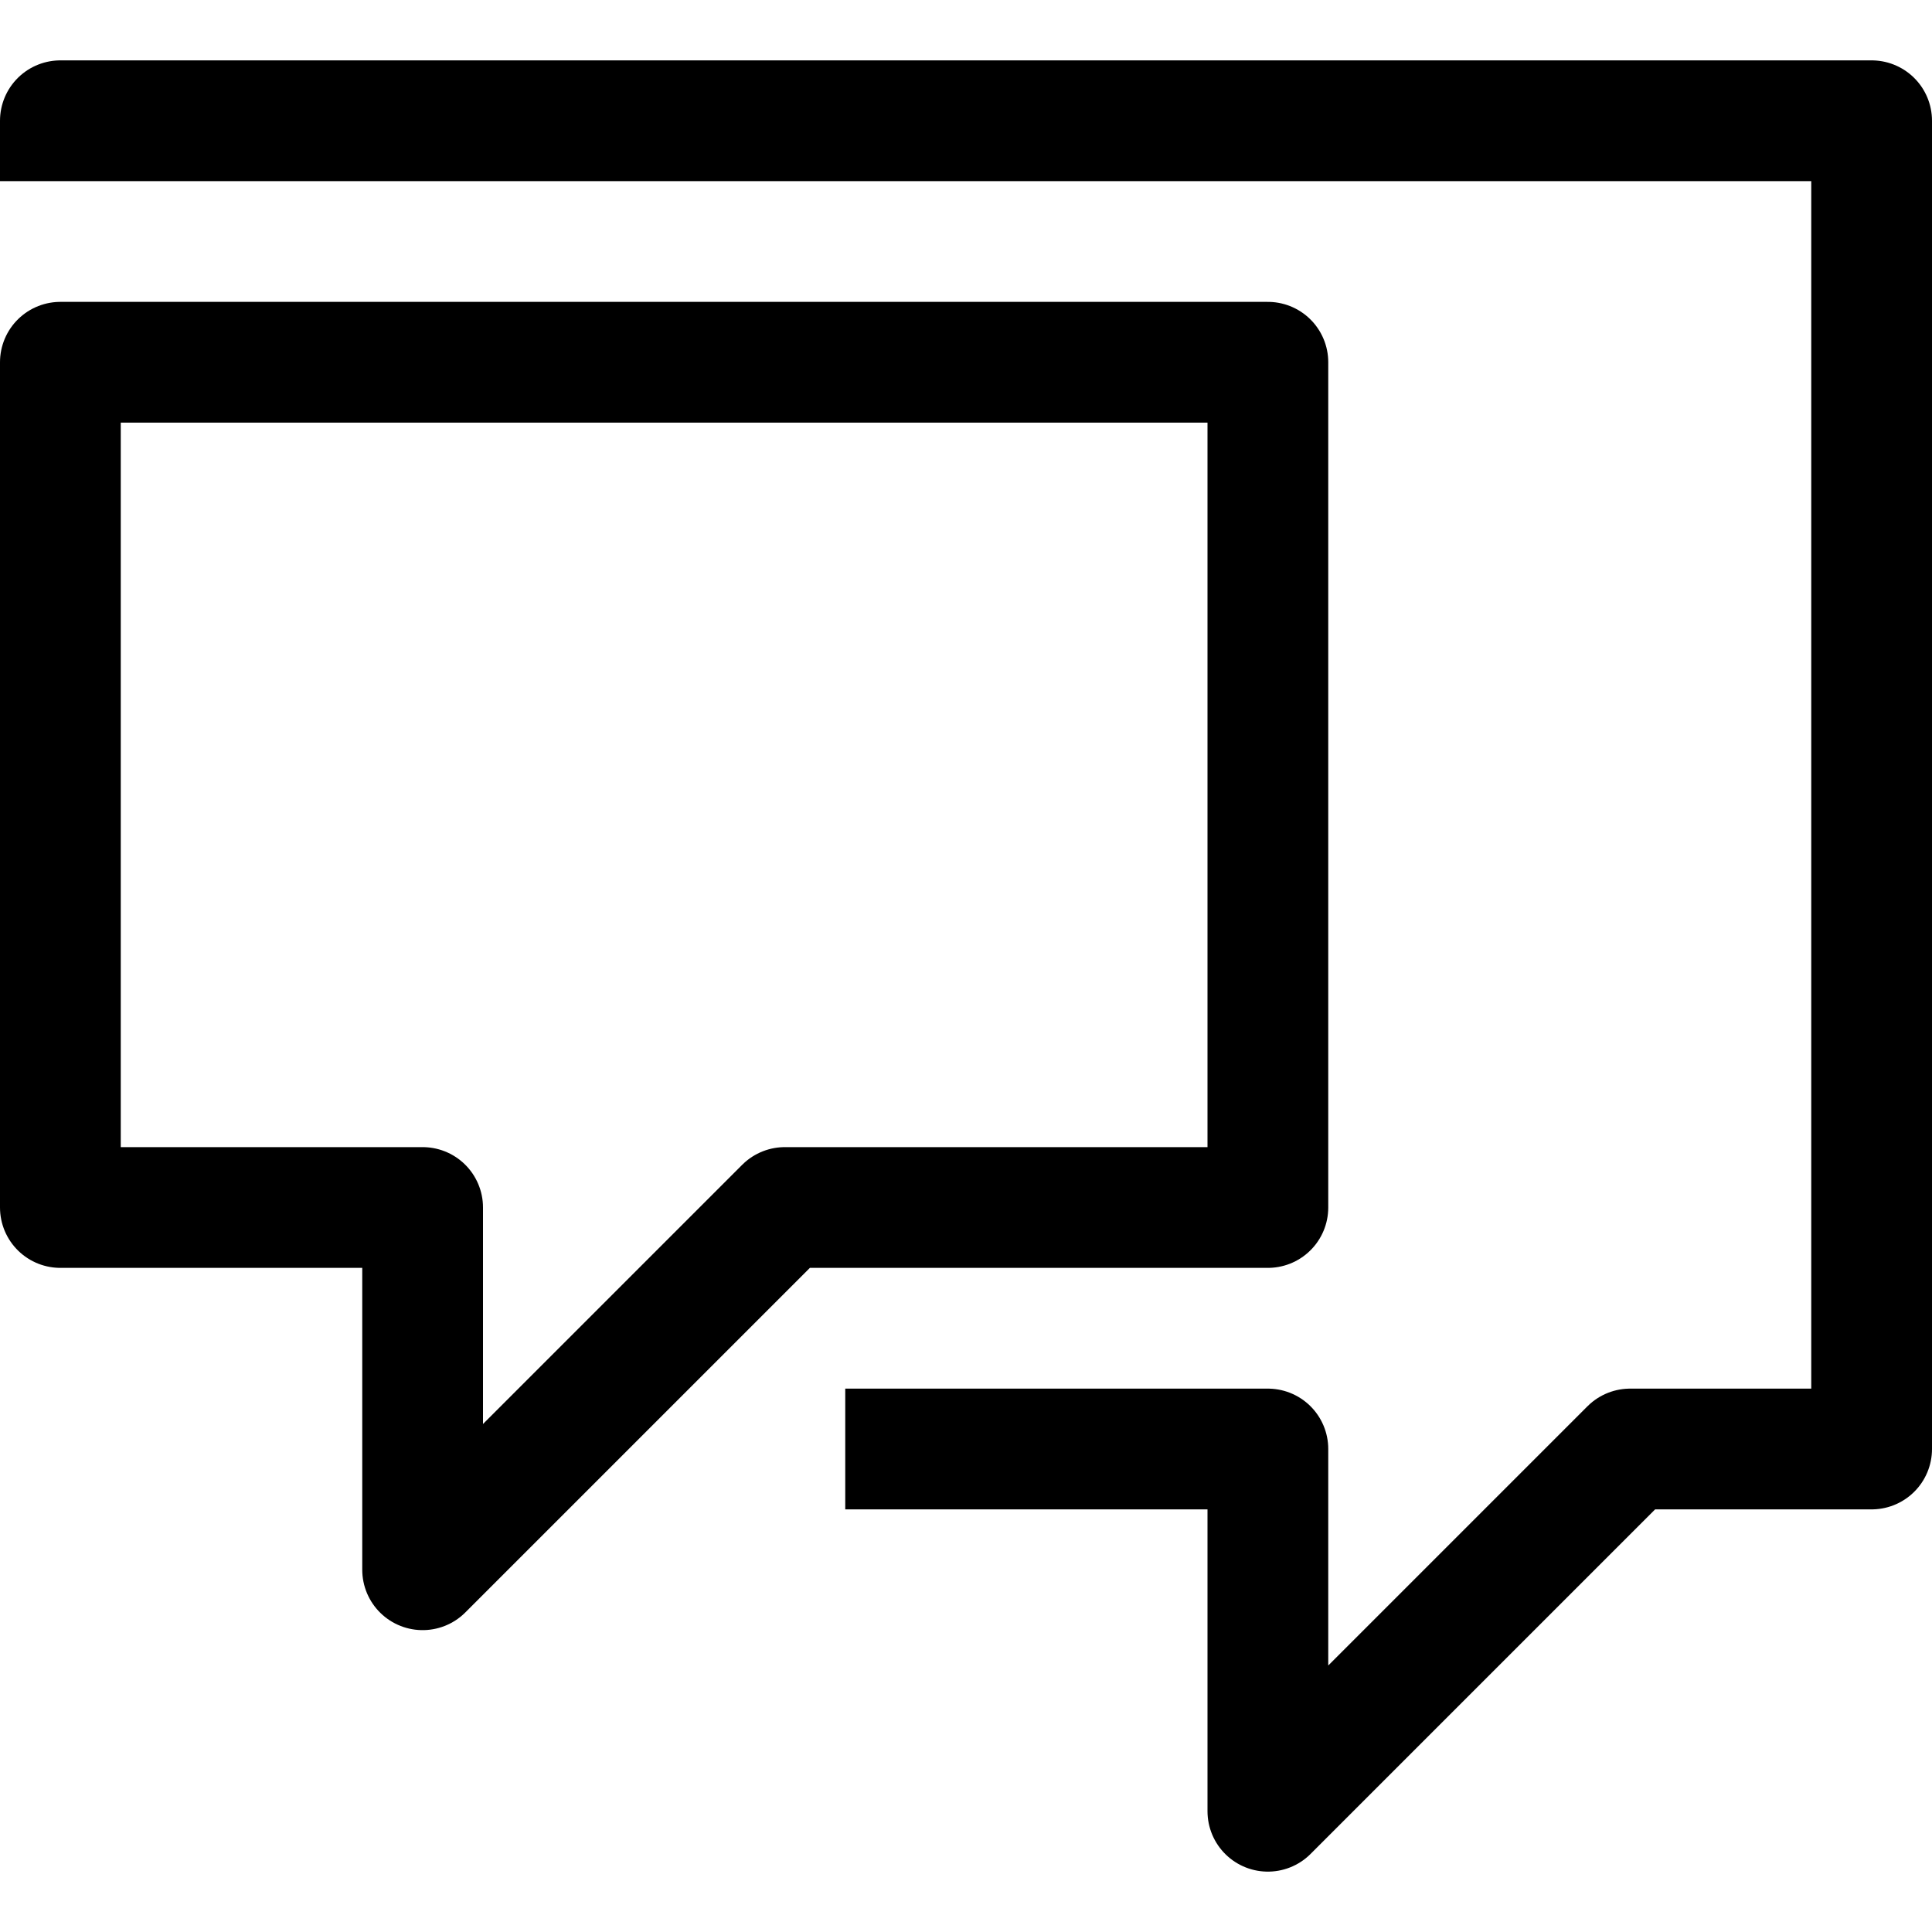 <?xml version="1.0" ?><svg viewBox="0 0 32 32" xmlns="http://www.w3.org/2000/svg"><defs><style>.cls-1{fill:none;stroke:#000;stroke-linejoin:round;stroke-width:2px;}</style></defs><title/><g data-name="422-Speech Bubble Communication" id="_422-Speech_Bubble_Communication"><polyline class="cls-1" points="14 24 21 24 21 30 27 24 31 24 31 2 1 2 1 3"/><polygon class="cls-1" points="21 6 1 6 1 20 7 20 7 26 13 20 21 20 21 6"/></g></svg>